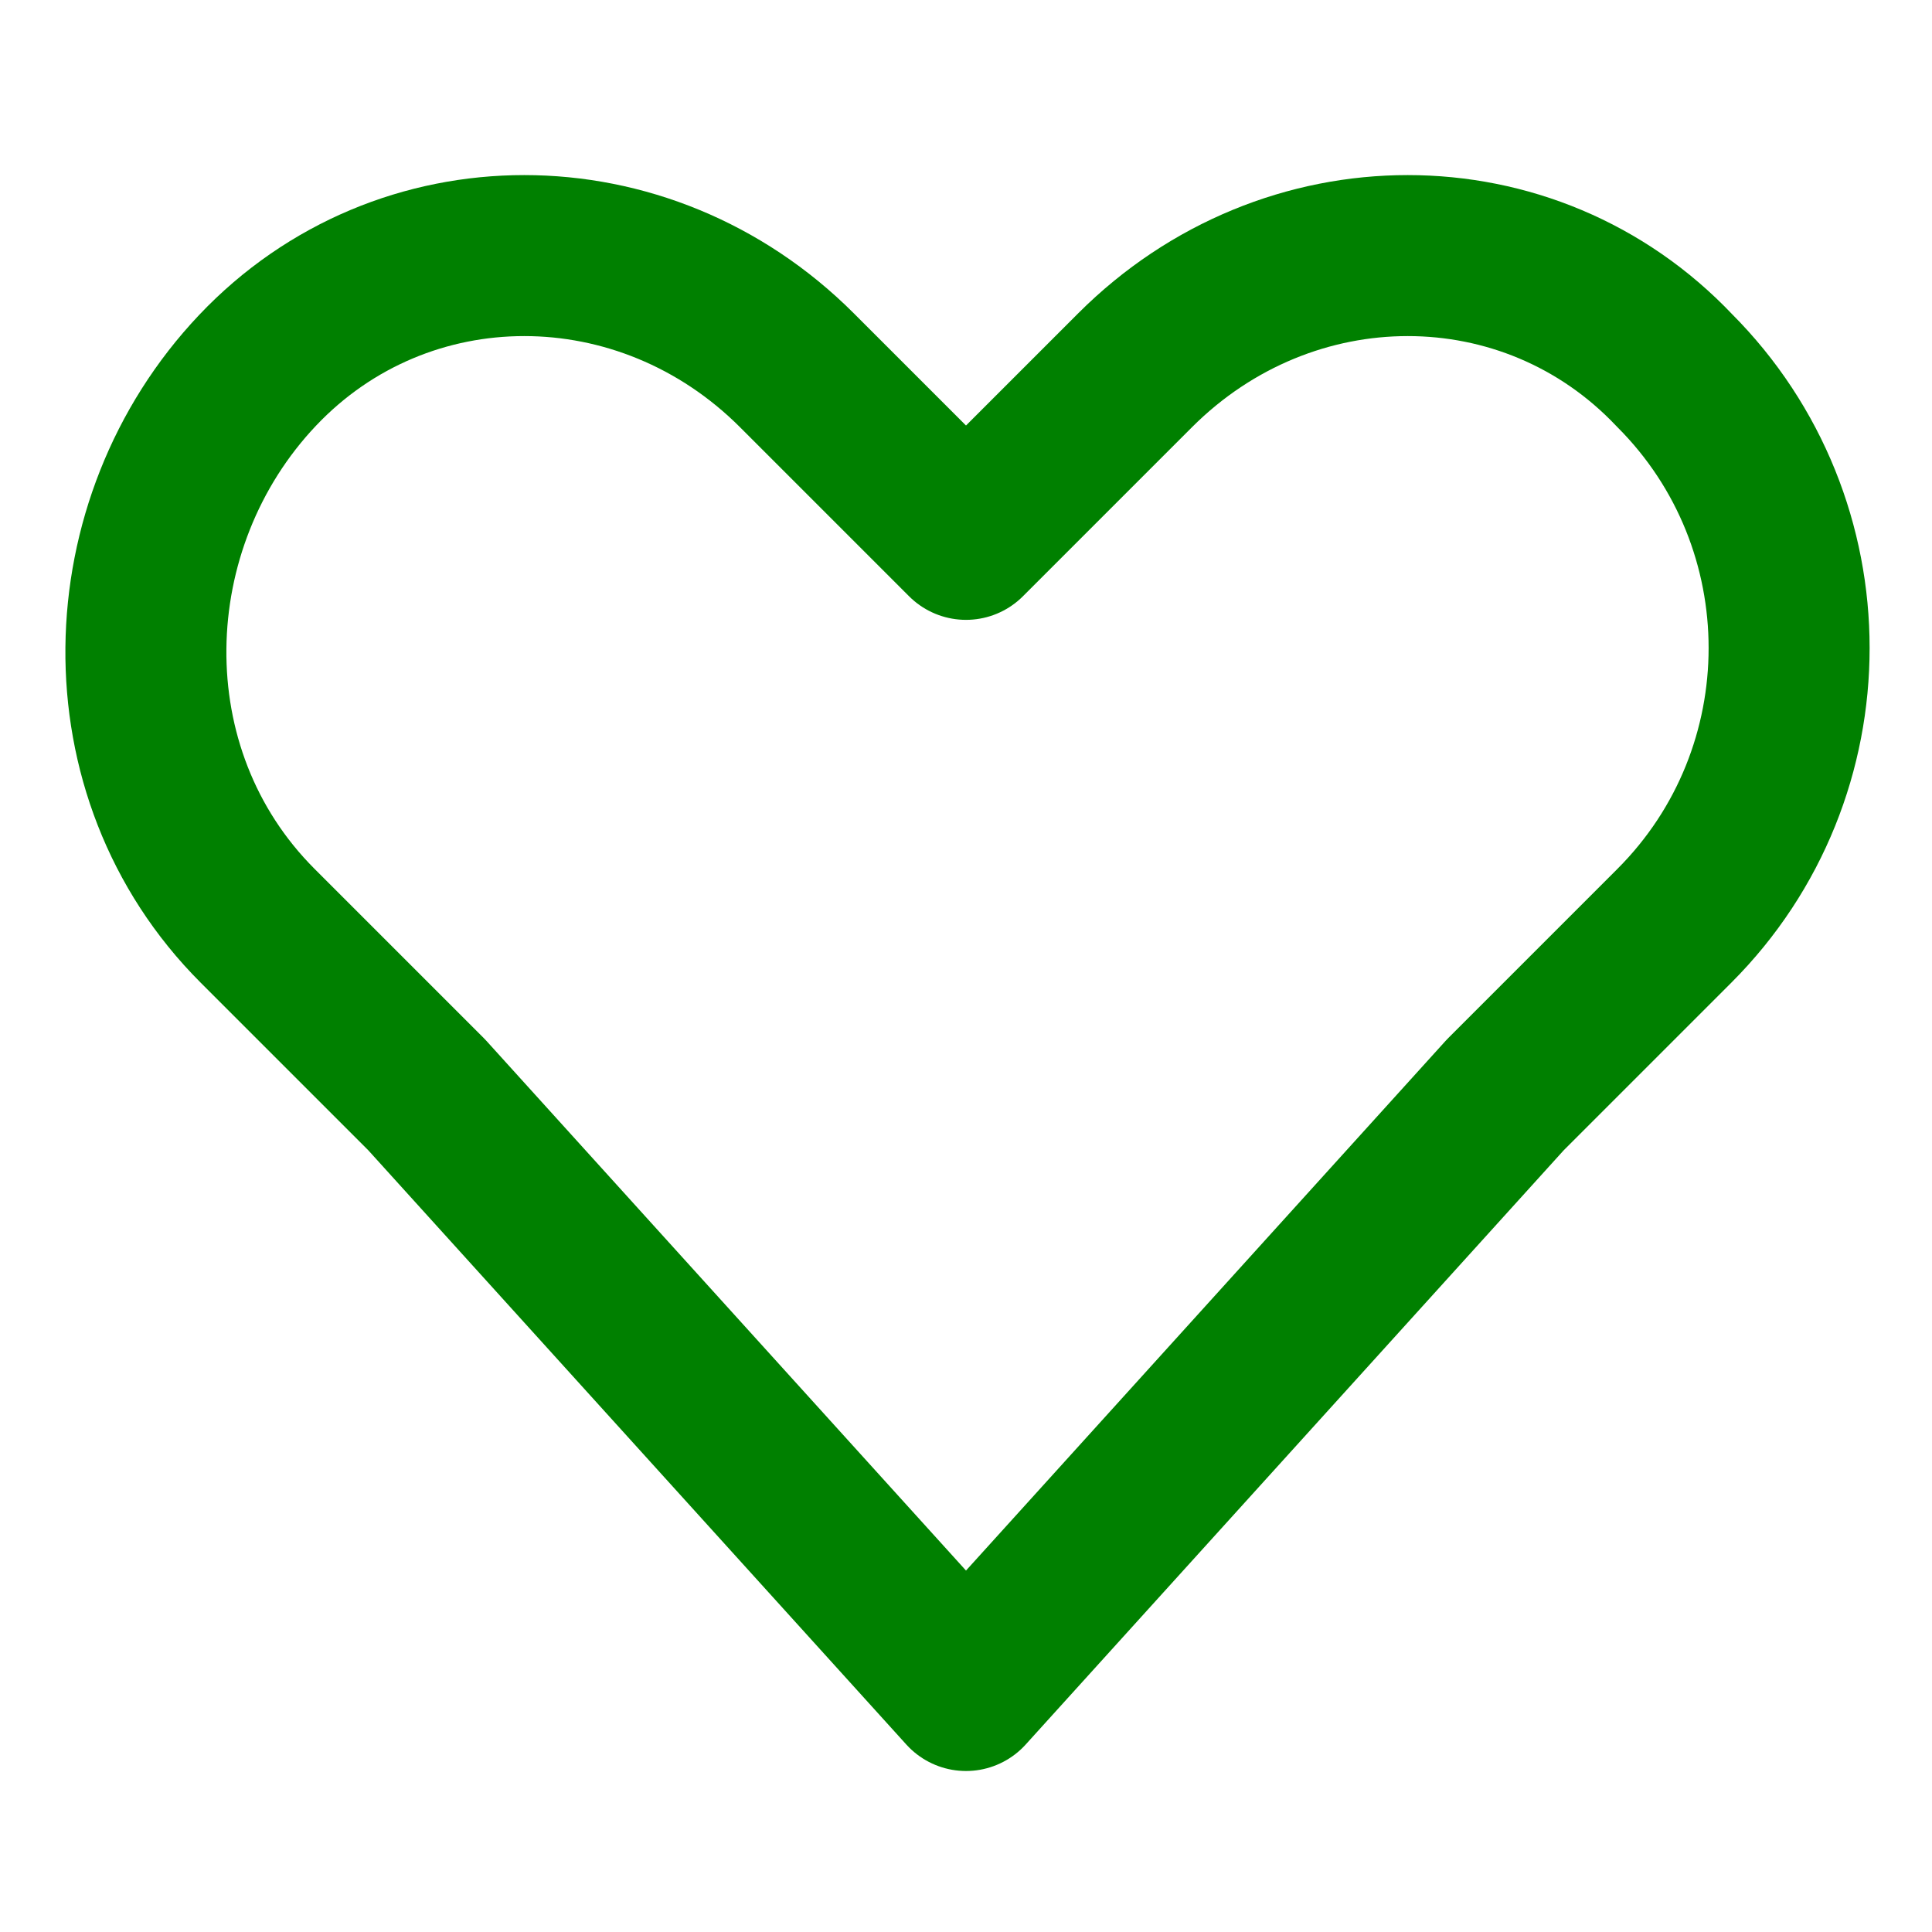 <svg xmlns="http://www.w3.org/2000/svg" viewBox="0 0 24 24" fill="none" stroke="green" stroke-width="2" stroke-linecap="round" stroke-linejoin="round">
  <path d="M20.8 4.6c-1.8-1.9-4.8-1.9-6.7 0L12 6.7 9.9 4.6c-1.9-1.9-4.9-1.9-6.7 0s-1.9 5 0 6.9l2.1 2.1L12 21l6.7-7.4 2.1-2.1c1.9-1.9 1.9-5 0-6.9z"></path>
</svg>
